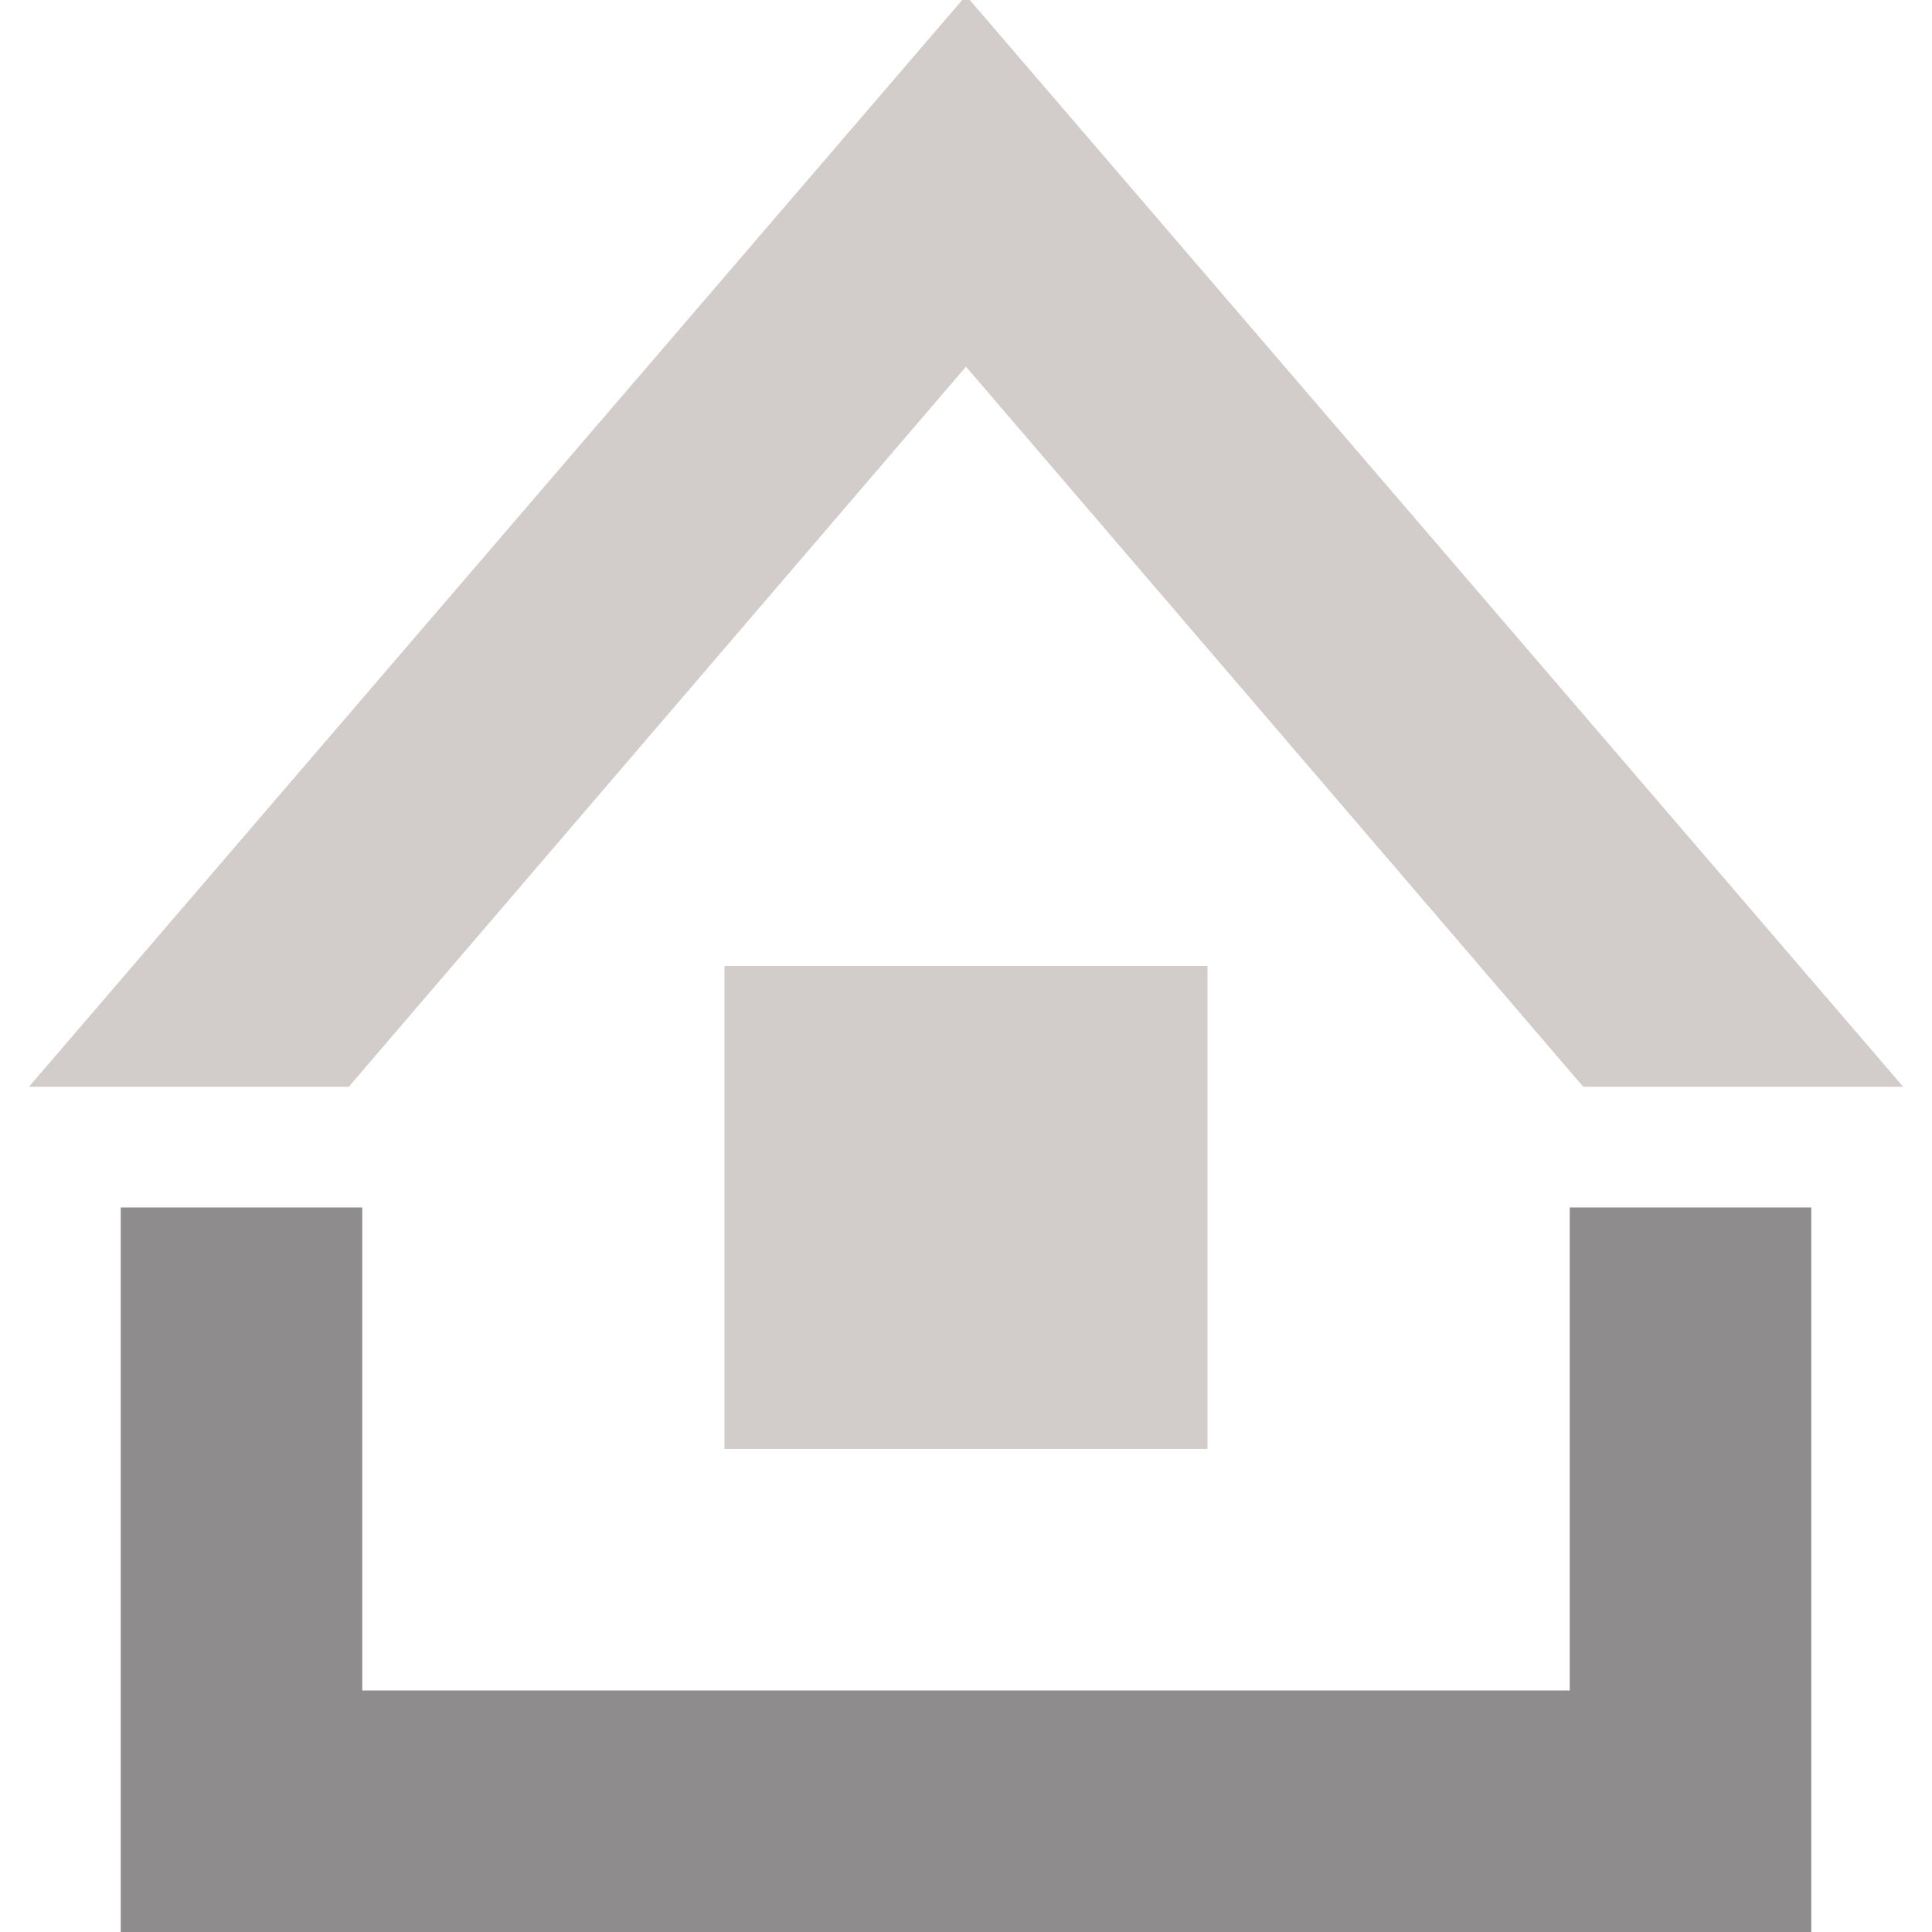 <svg xmlns="http://www.w3.org/2000/svg" xmlns:xlink="http://www.w3.org/1999/xlink" viewBox="0,0,256,256" width="96px" height="96px"><g fill="none" fill-rule="nonzero" stroke="none" stroke-width="1" stroke-linecap="butt" stroke-linejoin="miter" stroke-miterlimit="10" stroke-dasharray="" stroke-dashoffset="0" font-family="none" font-weight="none" font-size="none" text-anchor="none" style="mix-blend-mode: normal"><g transform="scale(8,8)"><rect x="12" y="16" width="8" height="8" fill="#d2ccca"></rect><path d="M30,32h-28v-12h4v8h20v-8h4z" fill="#8e8c8c"></path><path d="M16,6.073l10.223,11.927h5.299l-15.522,-18.073l-15.52,18.073h5.297z" fill="#d2ccca"></path></g></g></svg>